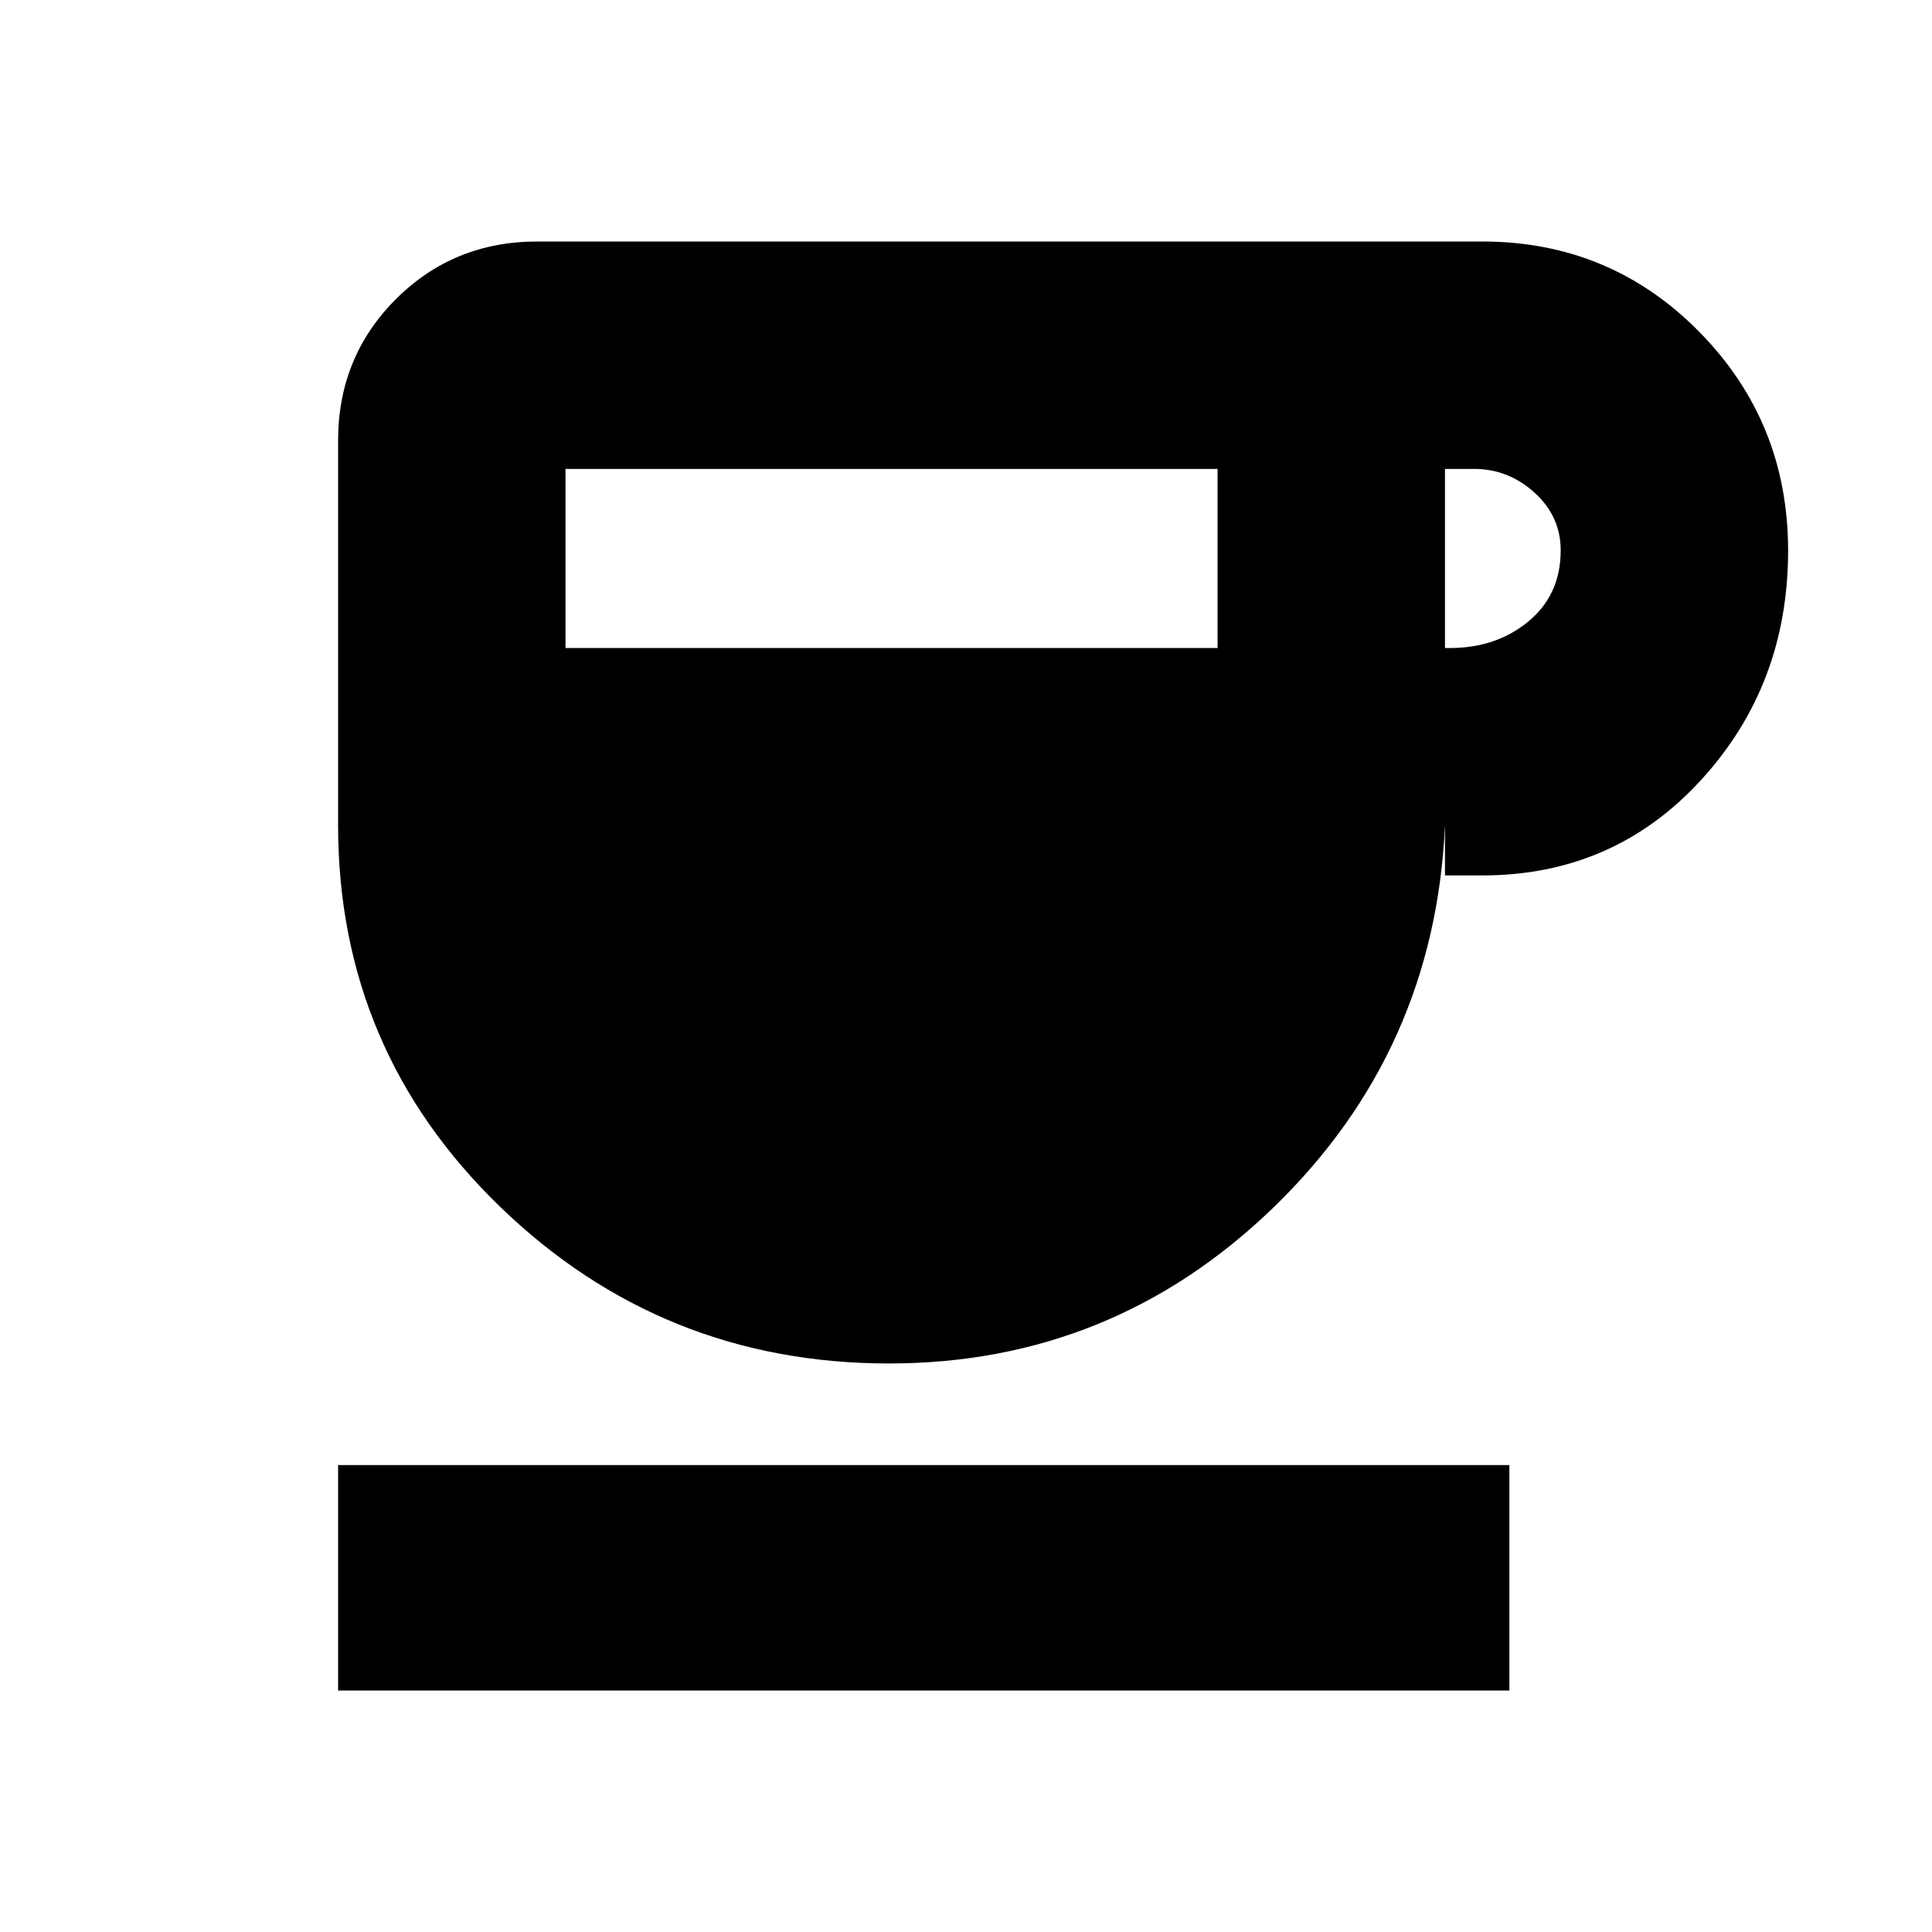 <svg xmlns="http://www.w3.org/2000/svg" height="20" viewBox="0 -960 960 960" width="20"><path d="M441.72-282.5q-112.72 0-193.22-77.86T168-550v-191q0-41.64 28.68-70.32Q225.36-840 267-840h469.5q63.61 0 107.81 44.84 44.19 44.84 44.19 108.75 0 66.91-43.41 114.16Q801.69-525 736.5-525H718v-25q-5 112.31-85.14 189.91-80.14 77.59-191.14 77.59ZM281-638h324v-89H281v89Zm437 0h2.5q23 0 39-13.25t16-35.31q0-16.85-13-28.64-13-11.8-30-11.8H718v89ZM168-120v-112h582v112H168Z"/></svg>